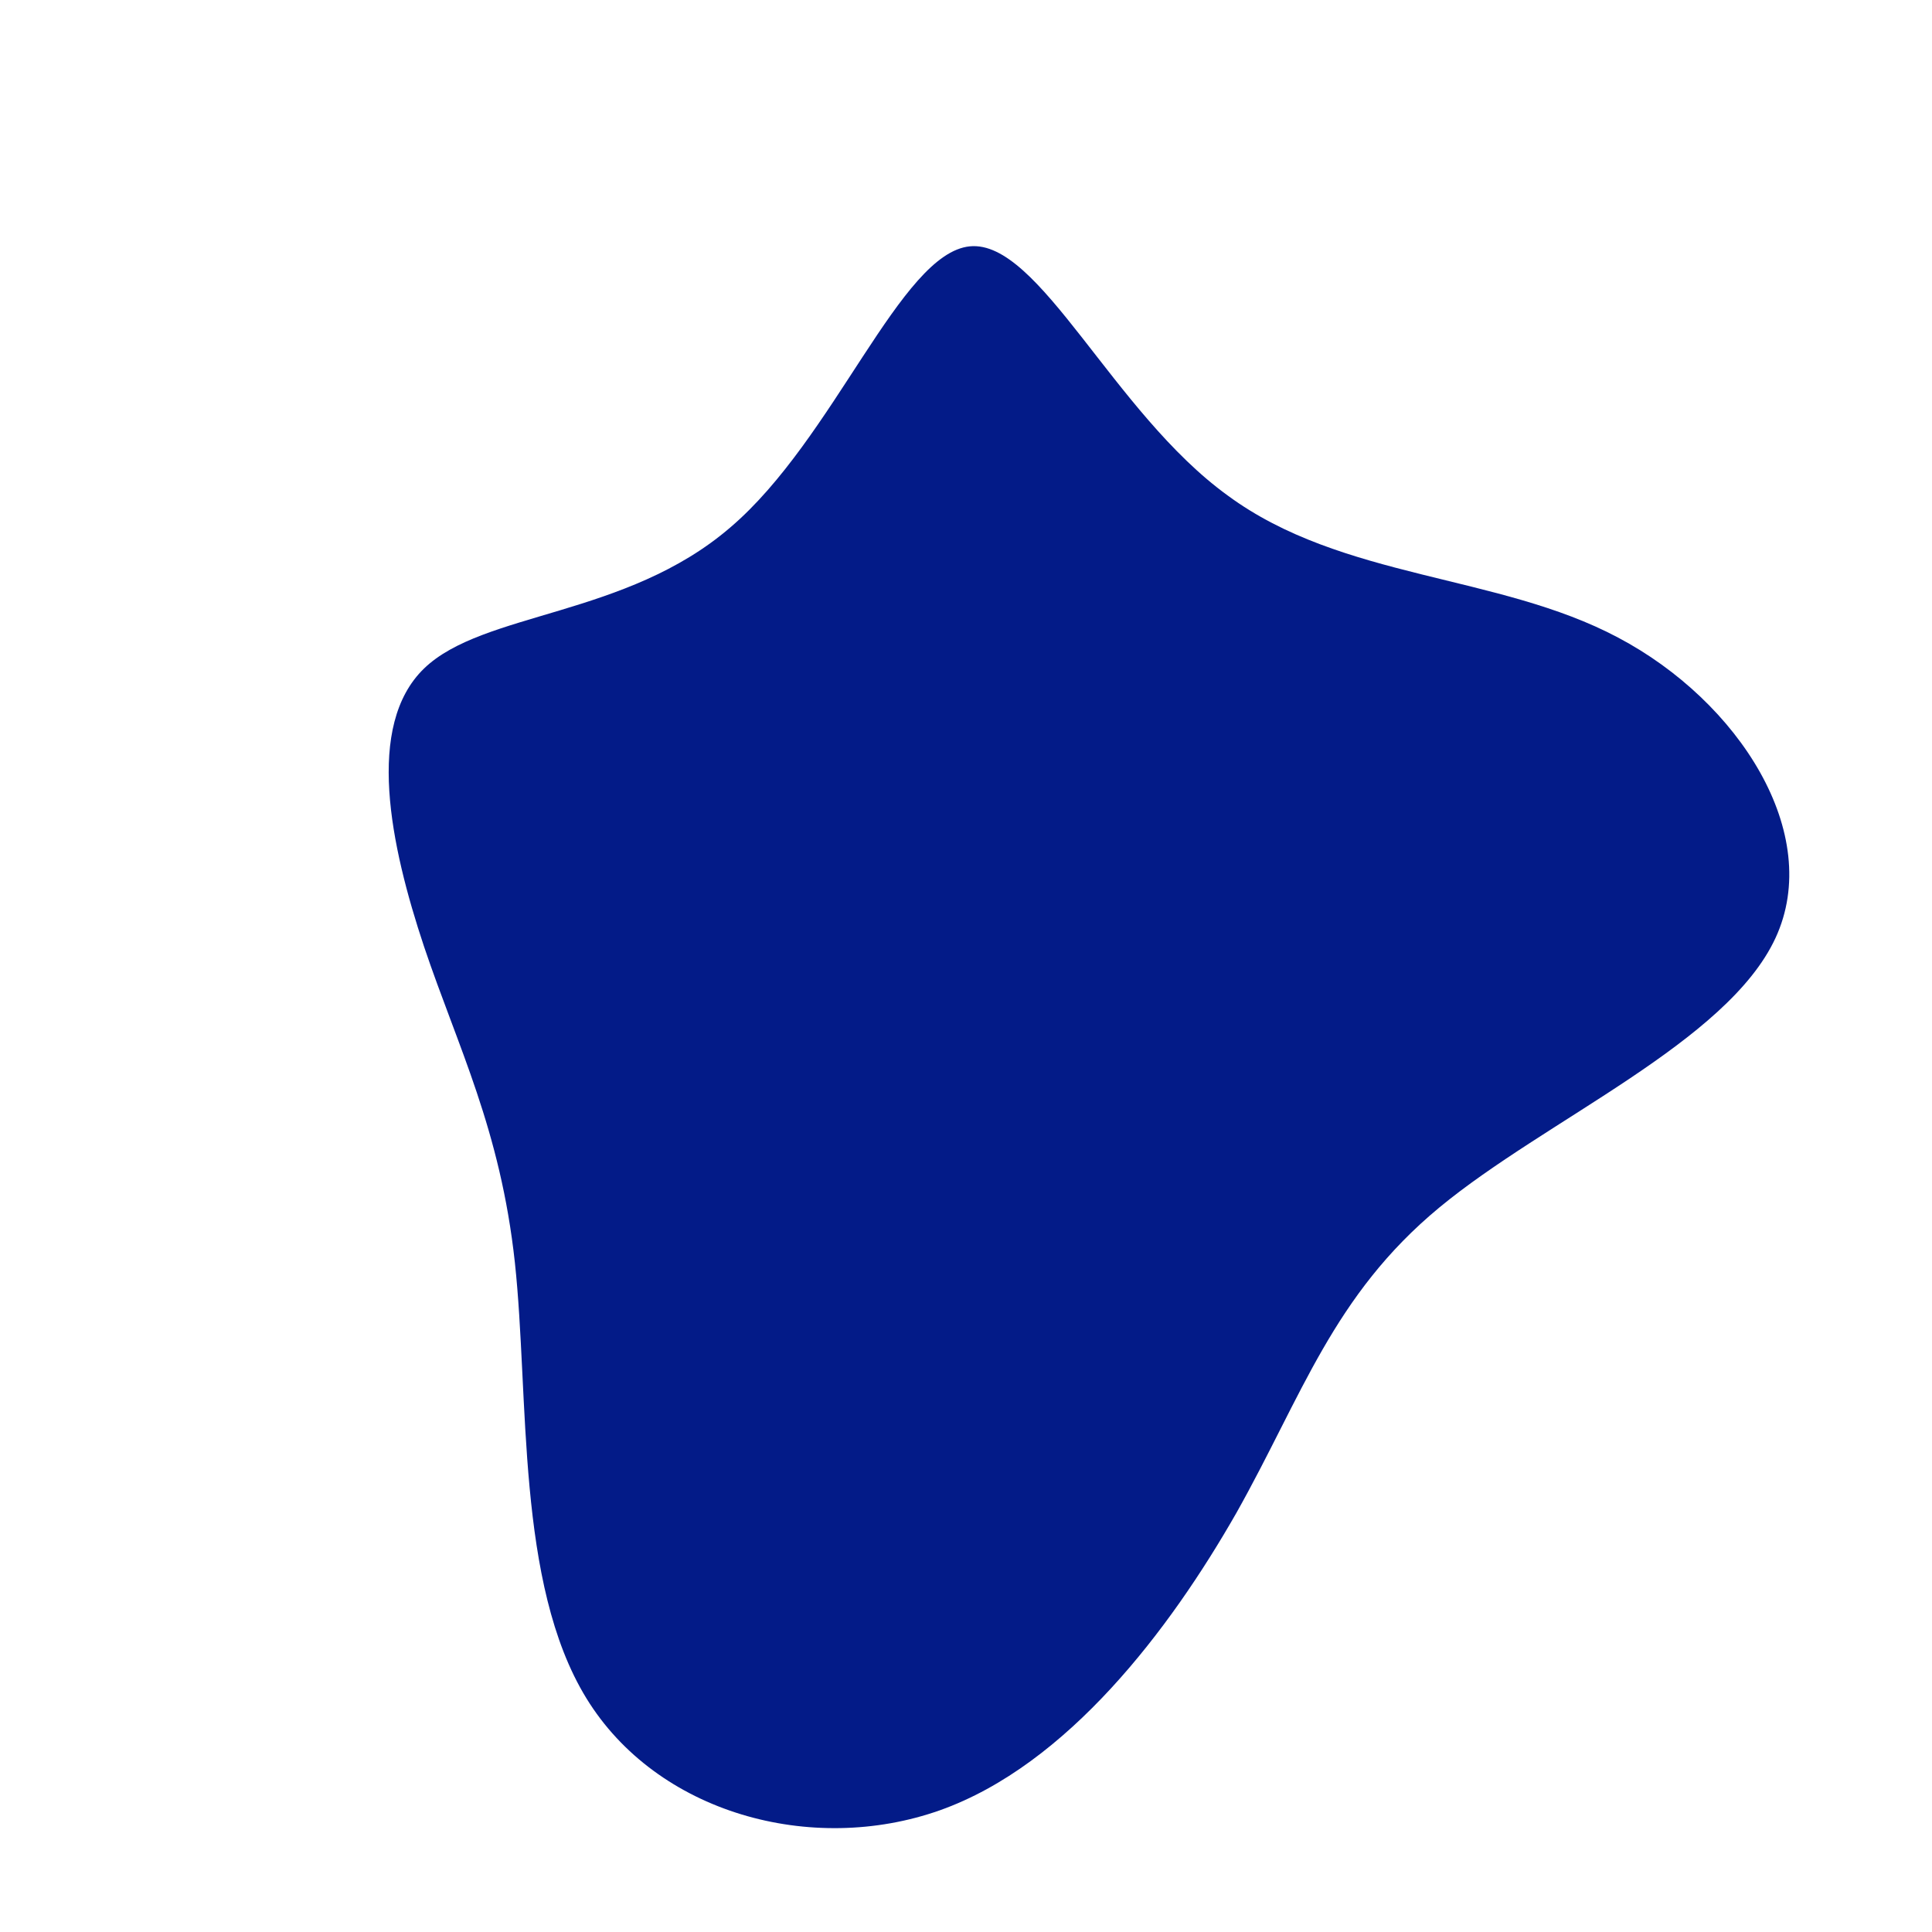 <?xml version="1.0" standalone="no"?>
<svg viewBox="0 0 200 200" xmlns="http://www.w3.org/2000/svg">
  <path fill="#031B88" d="M27.1,-48.7C38.9,-40,55.1,-40.6,67.5,-34C80,-27.4,88.8,-13.7,83.8,-2.9C78.8,7.9,60,15.9,49,25C38,34.1,34.8,44.5,28,56.6C21.1,68.7,10.5,82.7,-2.7,87.4C-16,92.1,-32,87.7,-39.3,75.8C-46.6,63.9,-45.2,44.6,-46.7,30.7C-48.2,16.9,-52.6,8.4,-56.1,-2C-59.6,-12.5,-62.2,-24.9,-56.1,-30.8C-50,-36.7,-35.2,-36.1,-24.4,-45.4C-13.6,-54.6,-6.8,-73.8,0.4,-74.5C7.6,-75.2,15.2,-57.3,27.1,-48.7Z" transform="translate(100 100)" />
</svg>
